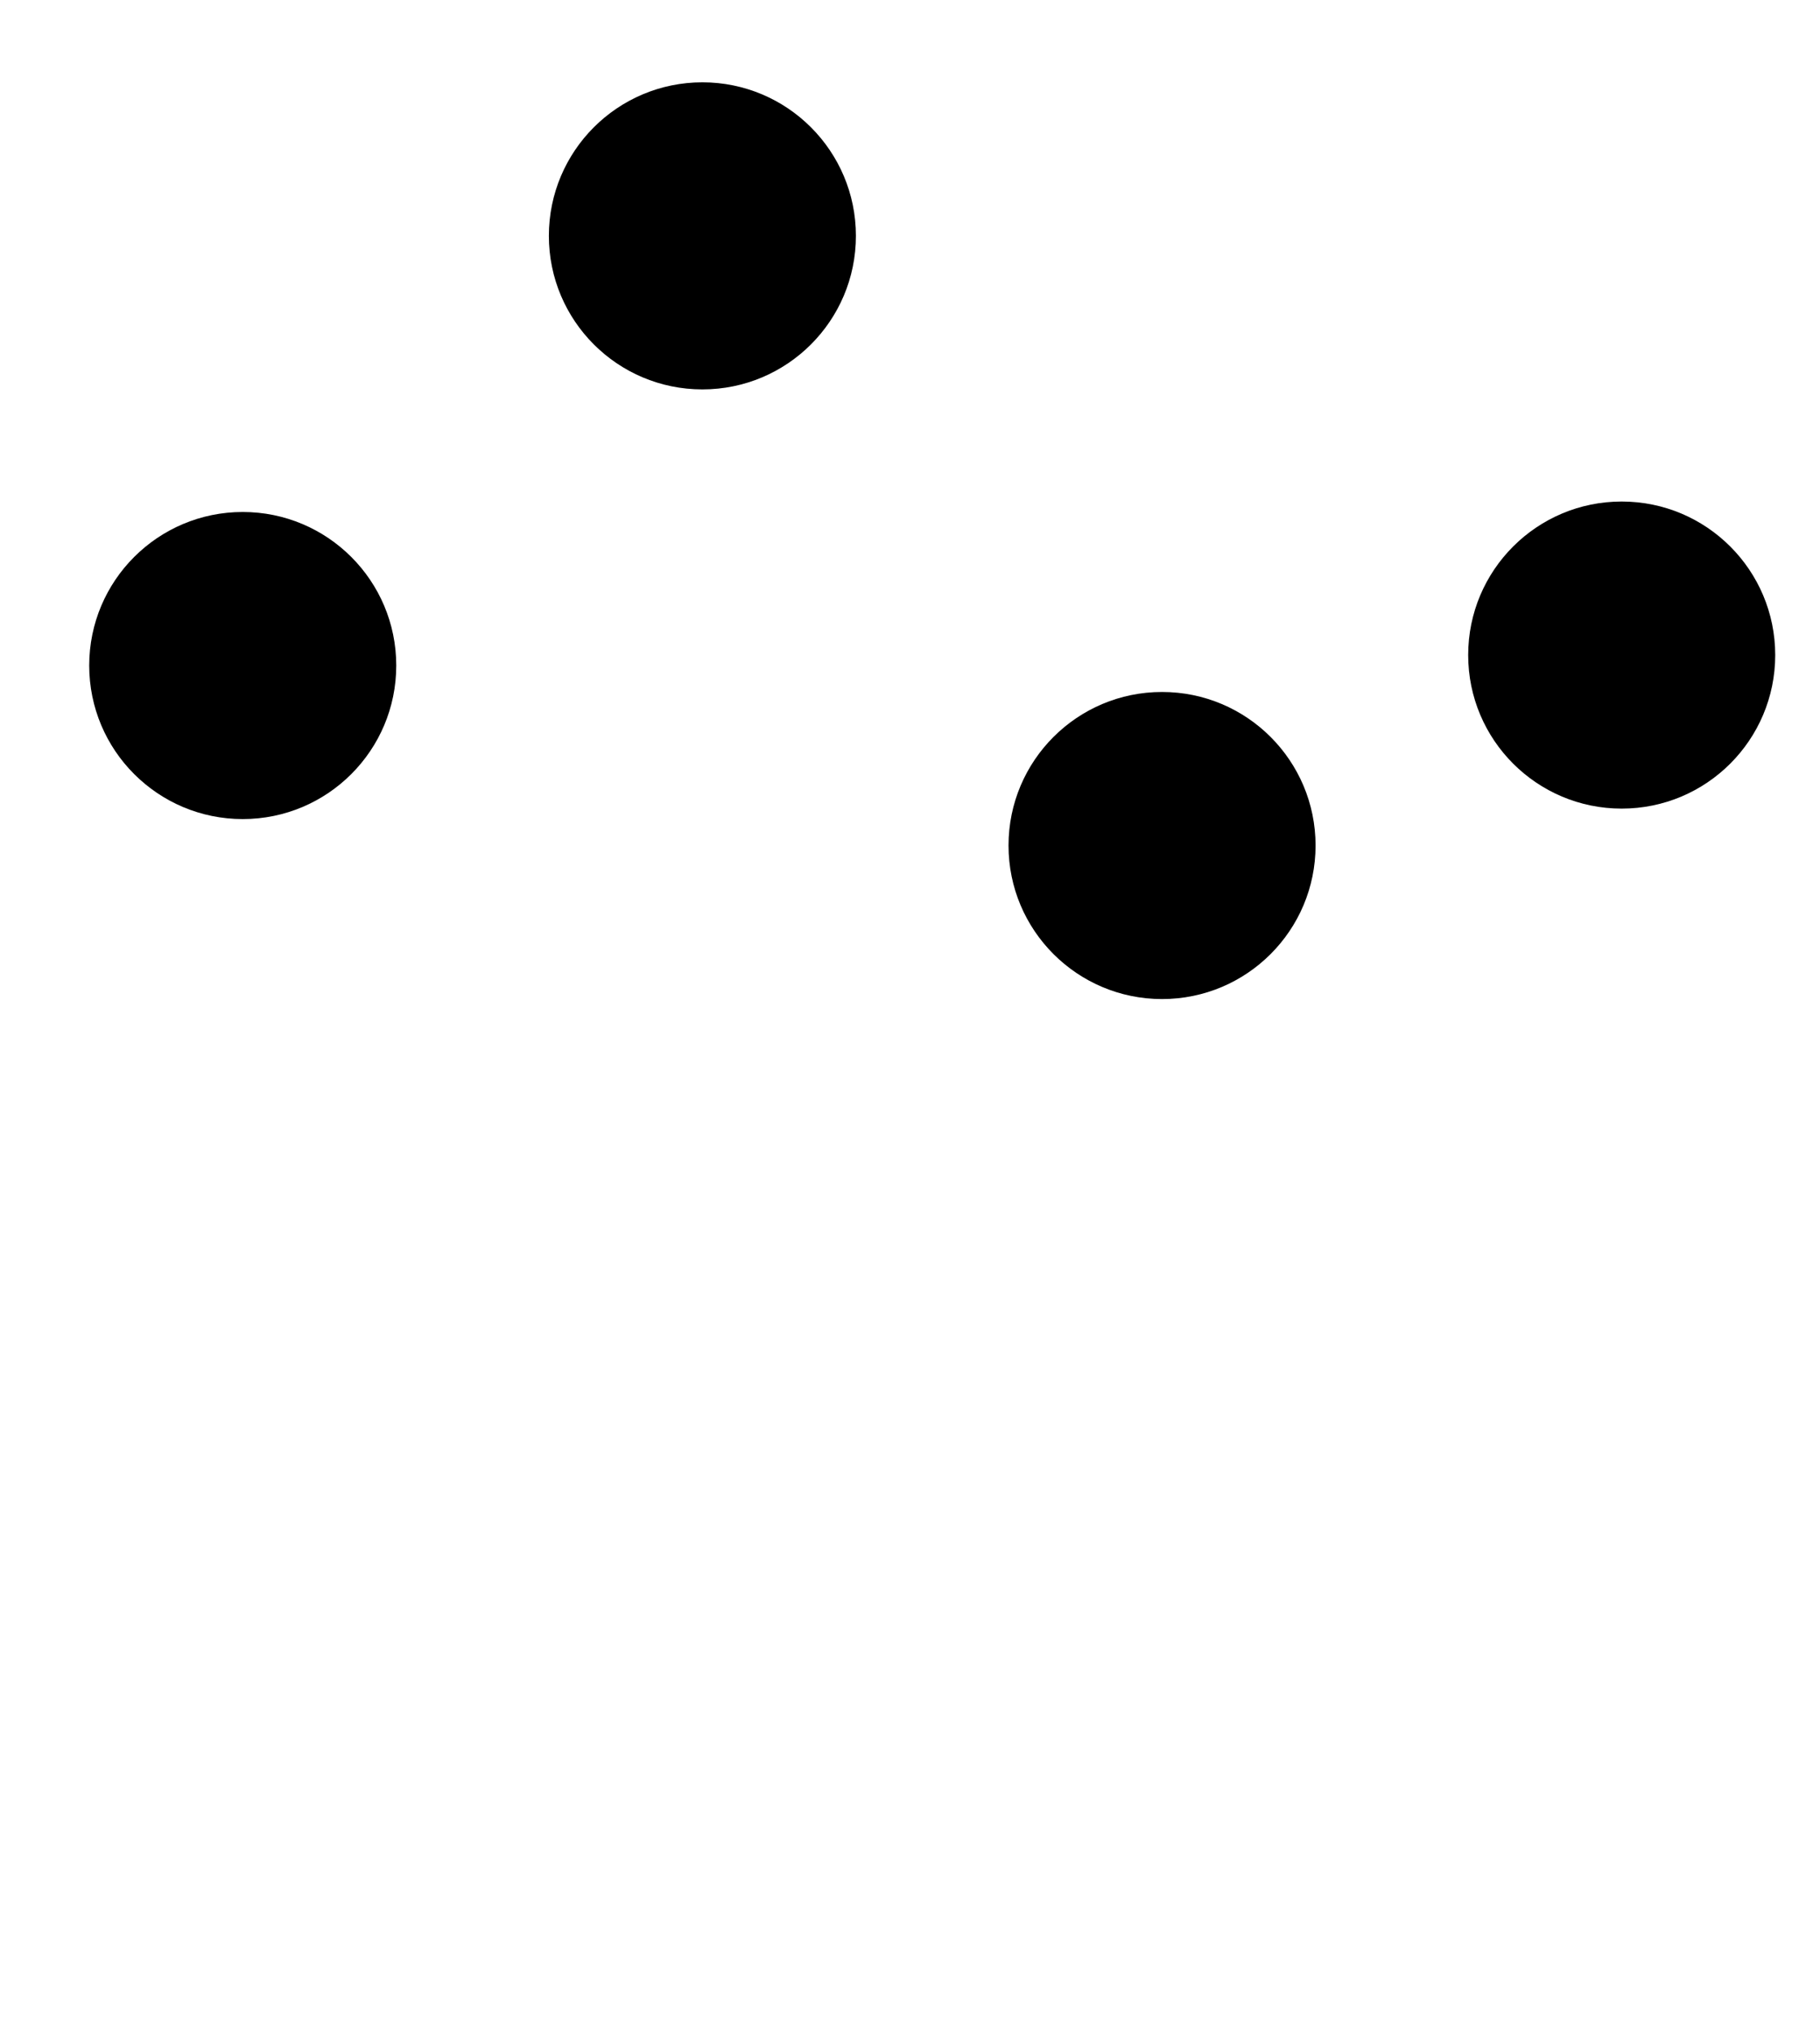<?xml version="1.0" encoding="UTF-8" standalone="no"?>
<svg
   xmlns:dc="http://purl.org/dc/elements/1.1/"
   xmlns:cc="http://creativecommons.org/ns#"
   xmlns:rdf="http://www.w3.org/1999/02/22-rdf-syntax-ns#"
   xmlns:svg="http://www.w3.org/2000/svg"
   xmlns="http://www.w3.org/2000/svg"
   xmlns:sodipodi="http://sodipodi.sourceforge.net/DTD/sodipodi-0.dtd"
   xmlns:inkscape="http://www.inkscape.org/namespaces/inkscape"
   width="538"
   height="600"
   viewBox="0 0 538 600"
   id="svg3043"
   version="1.1"
   inkscape:version="0.48.3.1 r9886"
   sodipodi:docname="show_points.svg"
   inkscape:export-filename="/home/gyaikhom/work/yaikhom/projects/phenodcc-visualise/src/main/webapp/images/female.png"
   inkscape:export-xdpi="4.5"
   inkscape:export-ydpi="4.5">
  <defs
     id="defs3059" />
  <sodipodi:namedview
     pagecolor="#ffffff"
     bordercolor="#666666"
     borderopacity="1"
     objecttolerance="10"
     gridtolerance="10"
     guidetolerance="10"
     inkscape:pageopacity="0"
     inkscape:pageshadow="2"
     inkscape:window-width="1600"
     inkscape:window-height="1151"
     id="namedview3057"
     showgrid="false"
     inkscape:zoom="1.6166667"
     inkscape:cx="195.08248"
     inkscape:cy="300"
     inkscape:window-x="0"
     inkscape:window-y="0"
     inkscape:window-maximized="1"
     inkscape:current-layer="svg3043" />
  <title
     id="title3045">Man and woman (heterosexual) icon</title>
  <circle
     transform="matrix(1.25,0,0,-1.25,64.953,596.289)"
     sodipodi:ry="36.305"
     sodipodi:rx="36.305"
     sodipodi:cy="421.263"
     sodipodi:cx="114.141"
     d="m 150.446,421.263 c 0,20.051 -16.254,36.305 -36.305,36.305 -20.051,0 -36.305,-16.254 -36.305,-36.305 0,-20.051 16.254,-36.305 36.305,-36.305 20.051,0 36.305,16.254 36.305,36.305 z"
     id="circle3049"
     r="36.305"
     cy="421.263"
     cx="114.141" />
  <circle
     transform="matrix(1.25,0,0,-1.25,-70.924,723.28)"
     sodipodi:ry="36.305"
     sodipodi:rx="36.305"
     sodipodi:cy="421.263"
     sodipodi:cx="114.141"
     d="m 150.446,421.263 c 0,20.051 -16.254,36.305 -36.305,36.305 -20.051,0 -36.305,-16.254 -36.305,-36.305 0,-20.051 16.254,-36.305 36.305,-36.305 20.051,0 36.305,16.254 36.305,36.305 z"
     id="circle3049-2"
     r="36.305"
     cy="421.263"
     cx="114.141" />
  <circle
     transform="matrix(1.25,0,0,-1.25,200.829,776.476)"
     sodipodi:ry="36.305"
     sodipodi:rx="36.305"
     sodipodi:cy="421.263"
     sodipodi:cx="114.141"
     d="m 150.446,421.263 c 0,20.051 -16.254,36.305 -36.305,36.305 -20.051,0 -36.305,-16.254 -36.305,-36.305 0,-20.051 16.254,-36.305 36.305,-36.305 20.051,0 36.305,16.254 36.305,36.305 z"
     id="circle3049-3"
     r="36.305"
     cy="421.263"
     cx="114.141" />
  <circle
     transform="matrix(1.25,0,0,-1.25,336.705,720.187)"
     sodipodi:ry="36.305"
     sodipodi:rx="36.305"
     sodipodi:cy="421.263"
     sodipodi:cx="114.141"
     d="m 150.446,421.263 c 0,20.051 -16.254,36.305 -36.305,36.305 -20.051,0 -36.305,-16.254 -36.305,-36.305 0,-20.051 16.254,-36.305 36.305,-36.305 20.051,0 36.305,16.254 36.305,36.305 z"
     id="circle3049-1"
     r="36.305"
     cy="421.263"
     cx="114.141" />
</svg>
